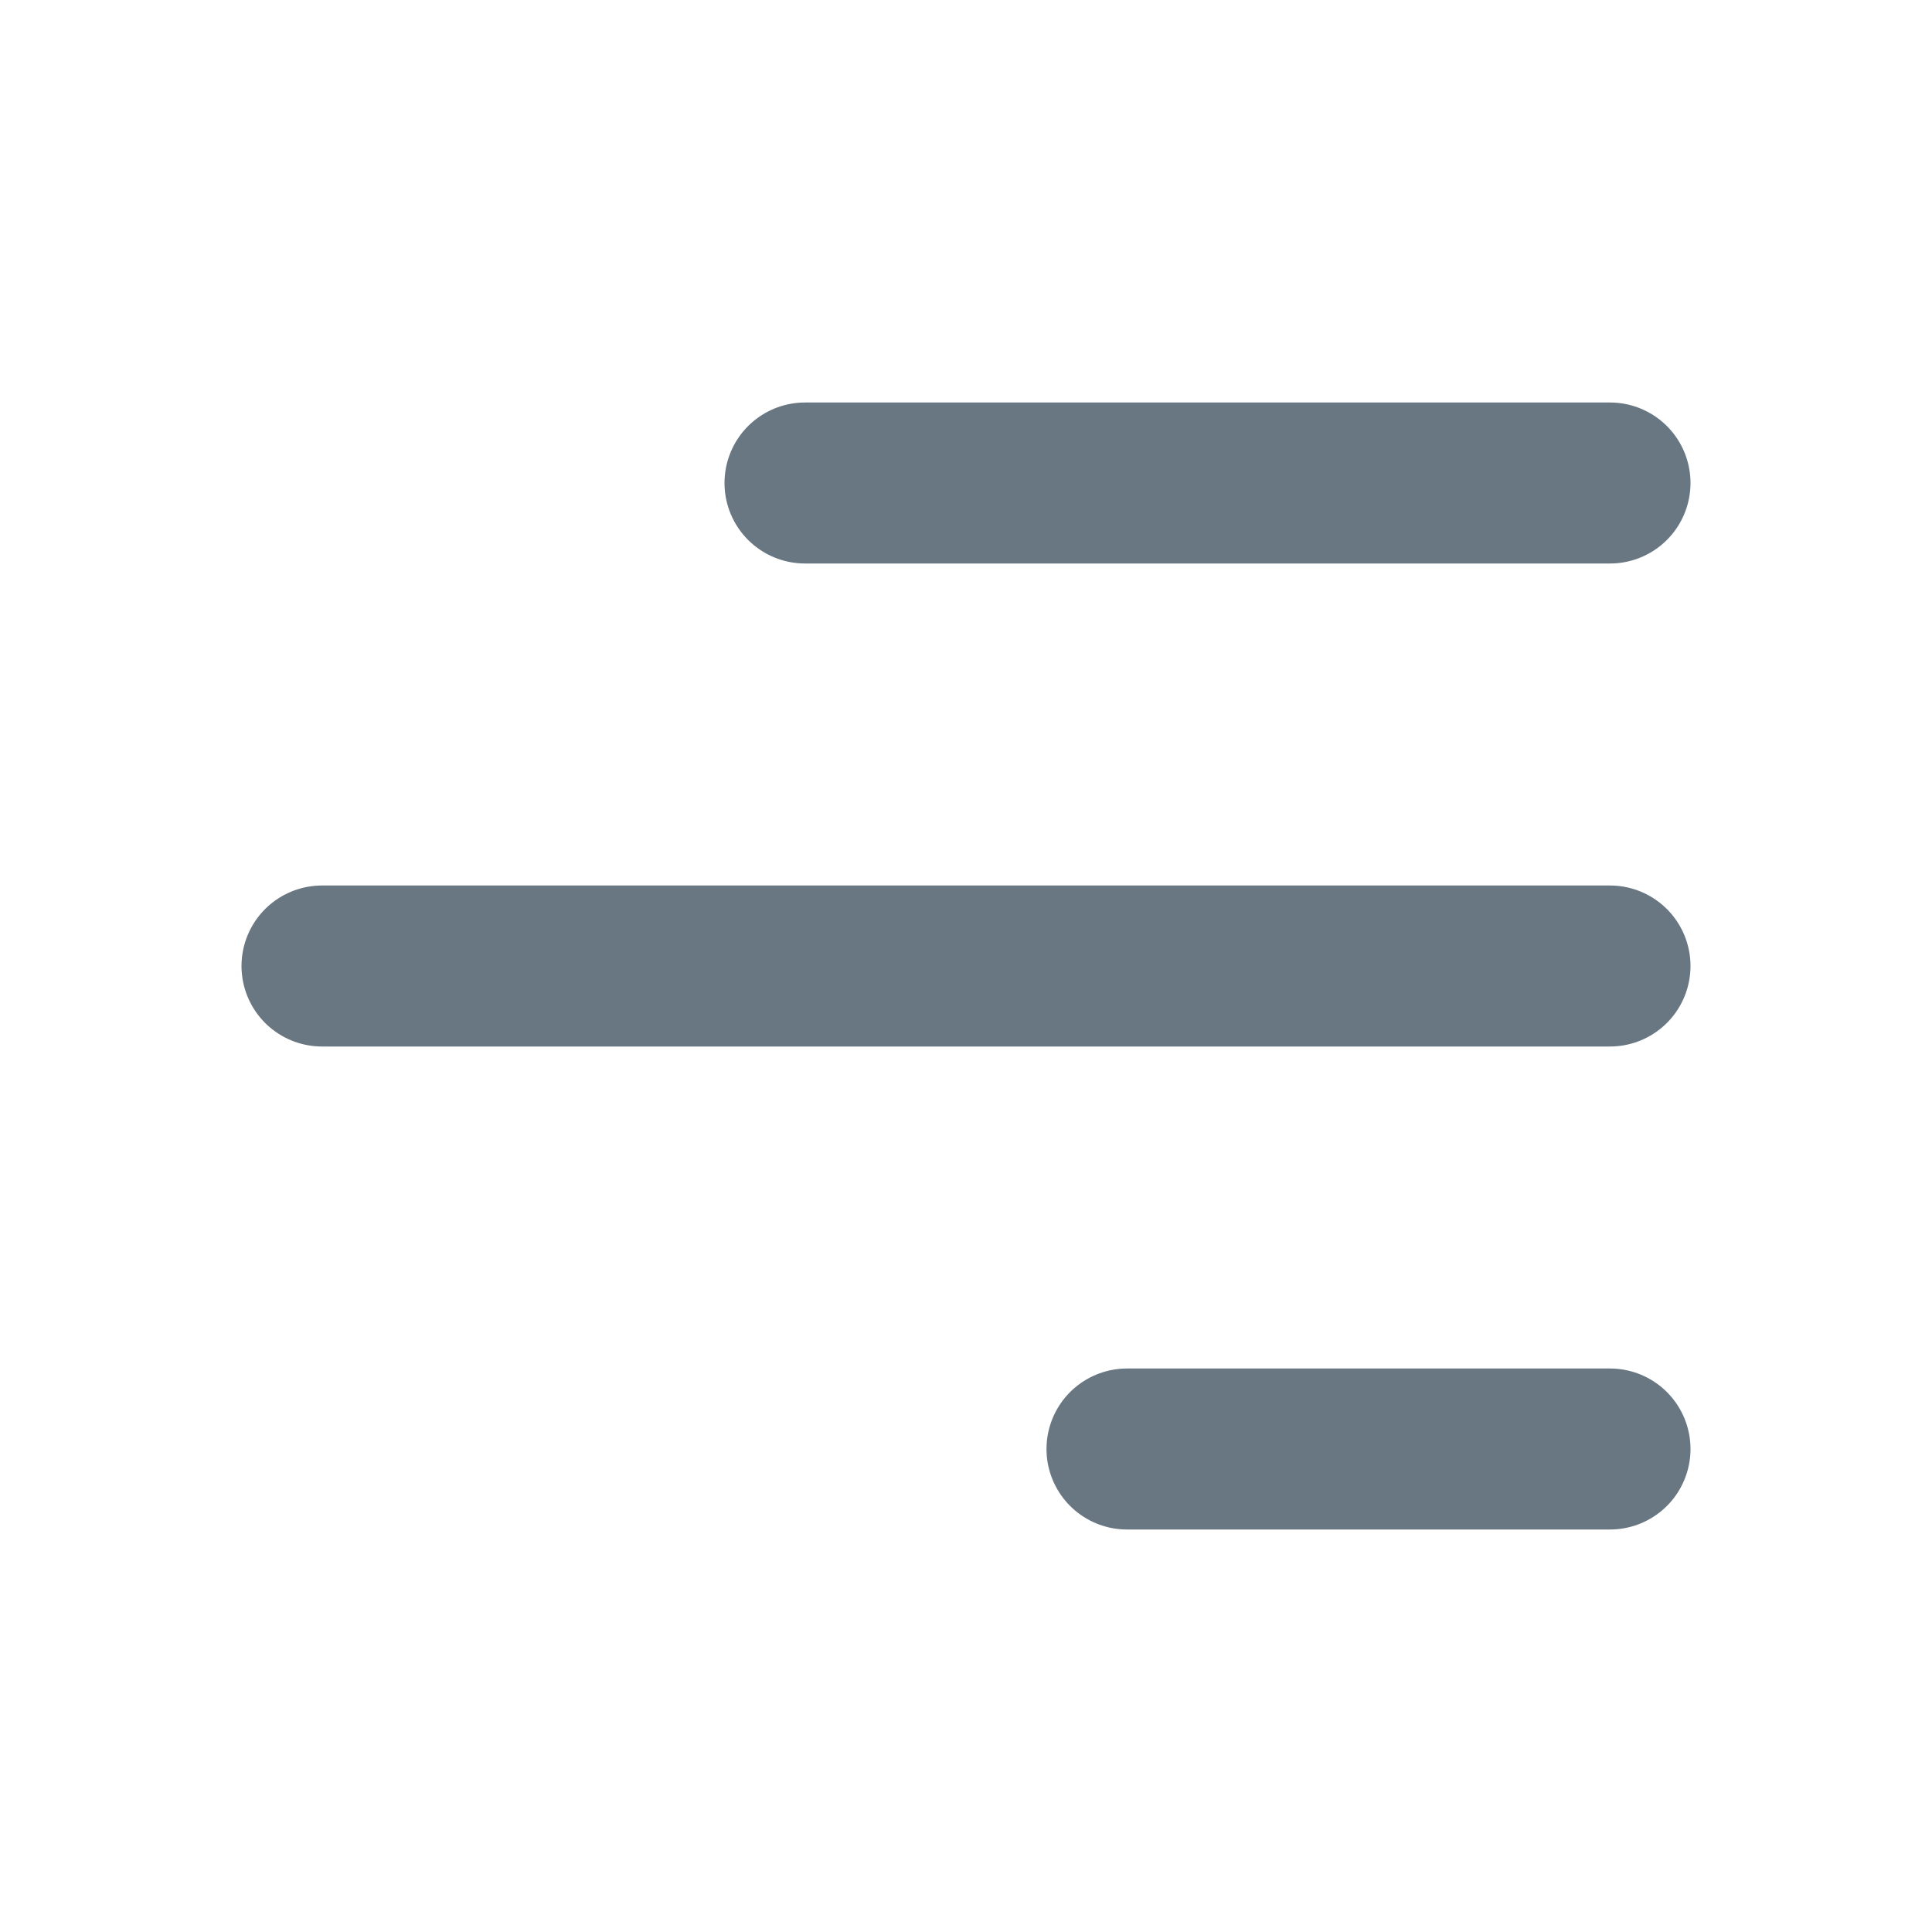 <svg width="30" height="30" viewBox="0 0 30 30" fill="none" xmlns="http://www.w3.org/2000/svg">
<path d="M25 7.5L12.5 7.5" stroke="#697783" stroke-width="2.5" stroke-linecap="round" stroke-linejoin="round"/>
<path d="M25 15L5 15" stroke="#697783" stroke-width="2.5" stroke-linecap="round" stroke-linejoin="round"/>
<path d="M25 22.5L17.5 22.5" stroke="#697783" stroke-width="2.5" stroke-linecap="round" stroke-linejoin="round"/>
</svg>
